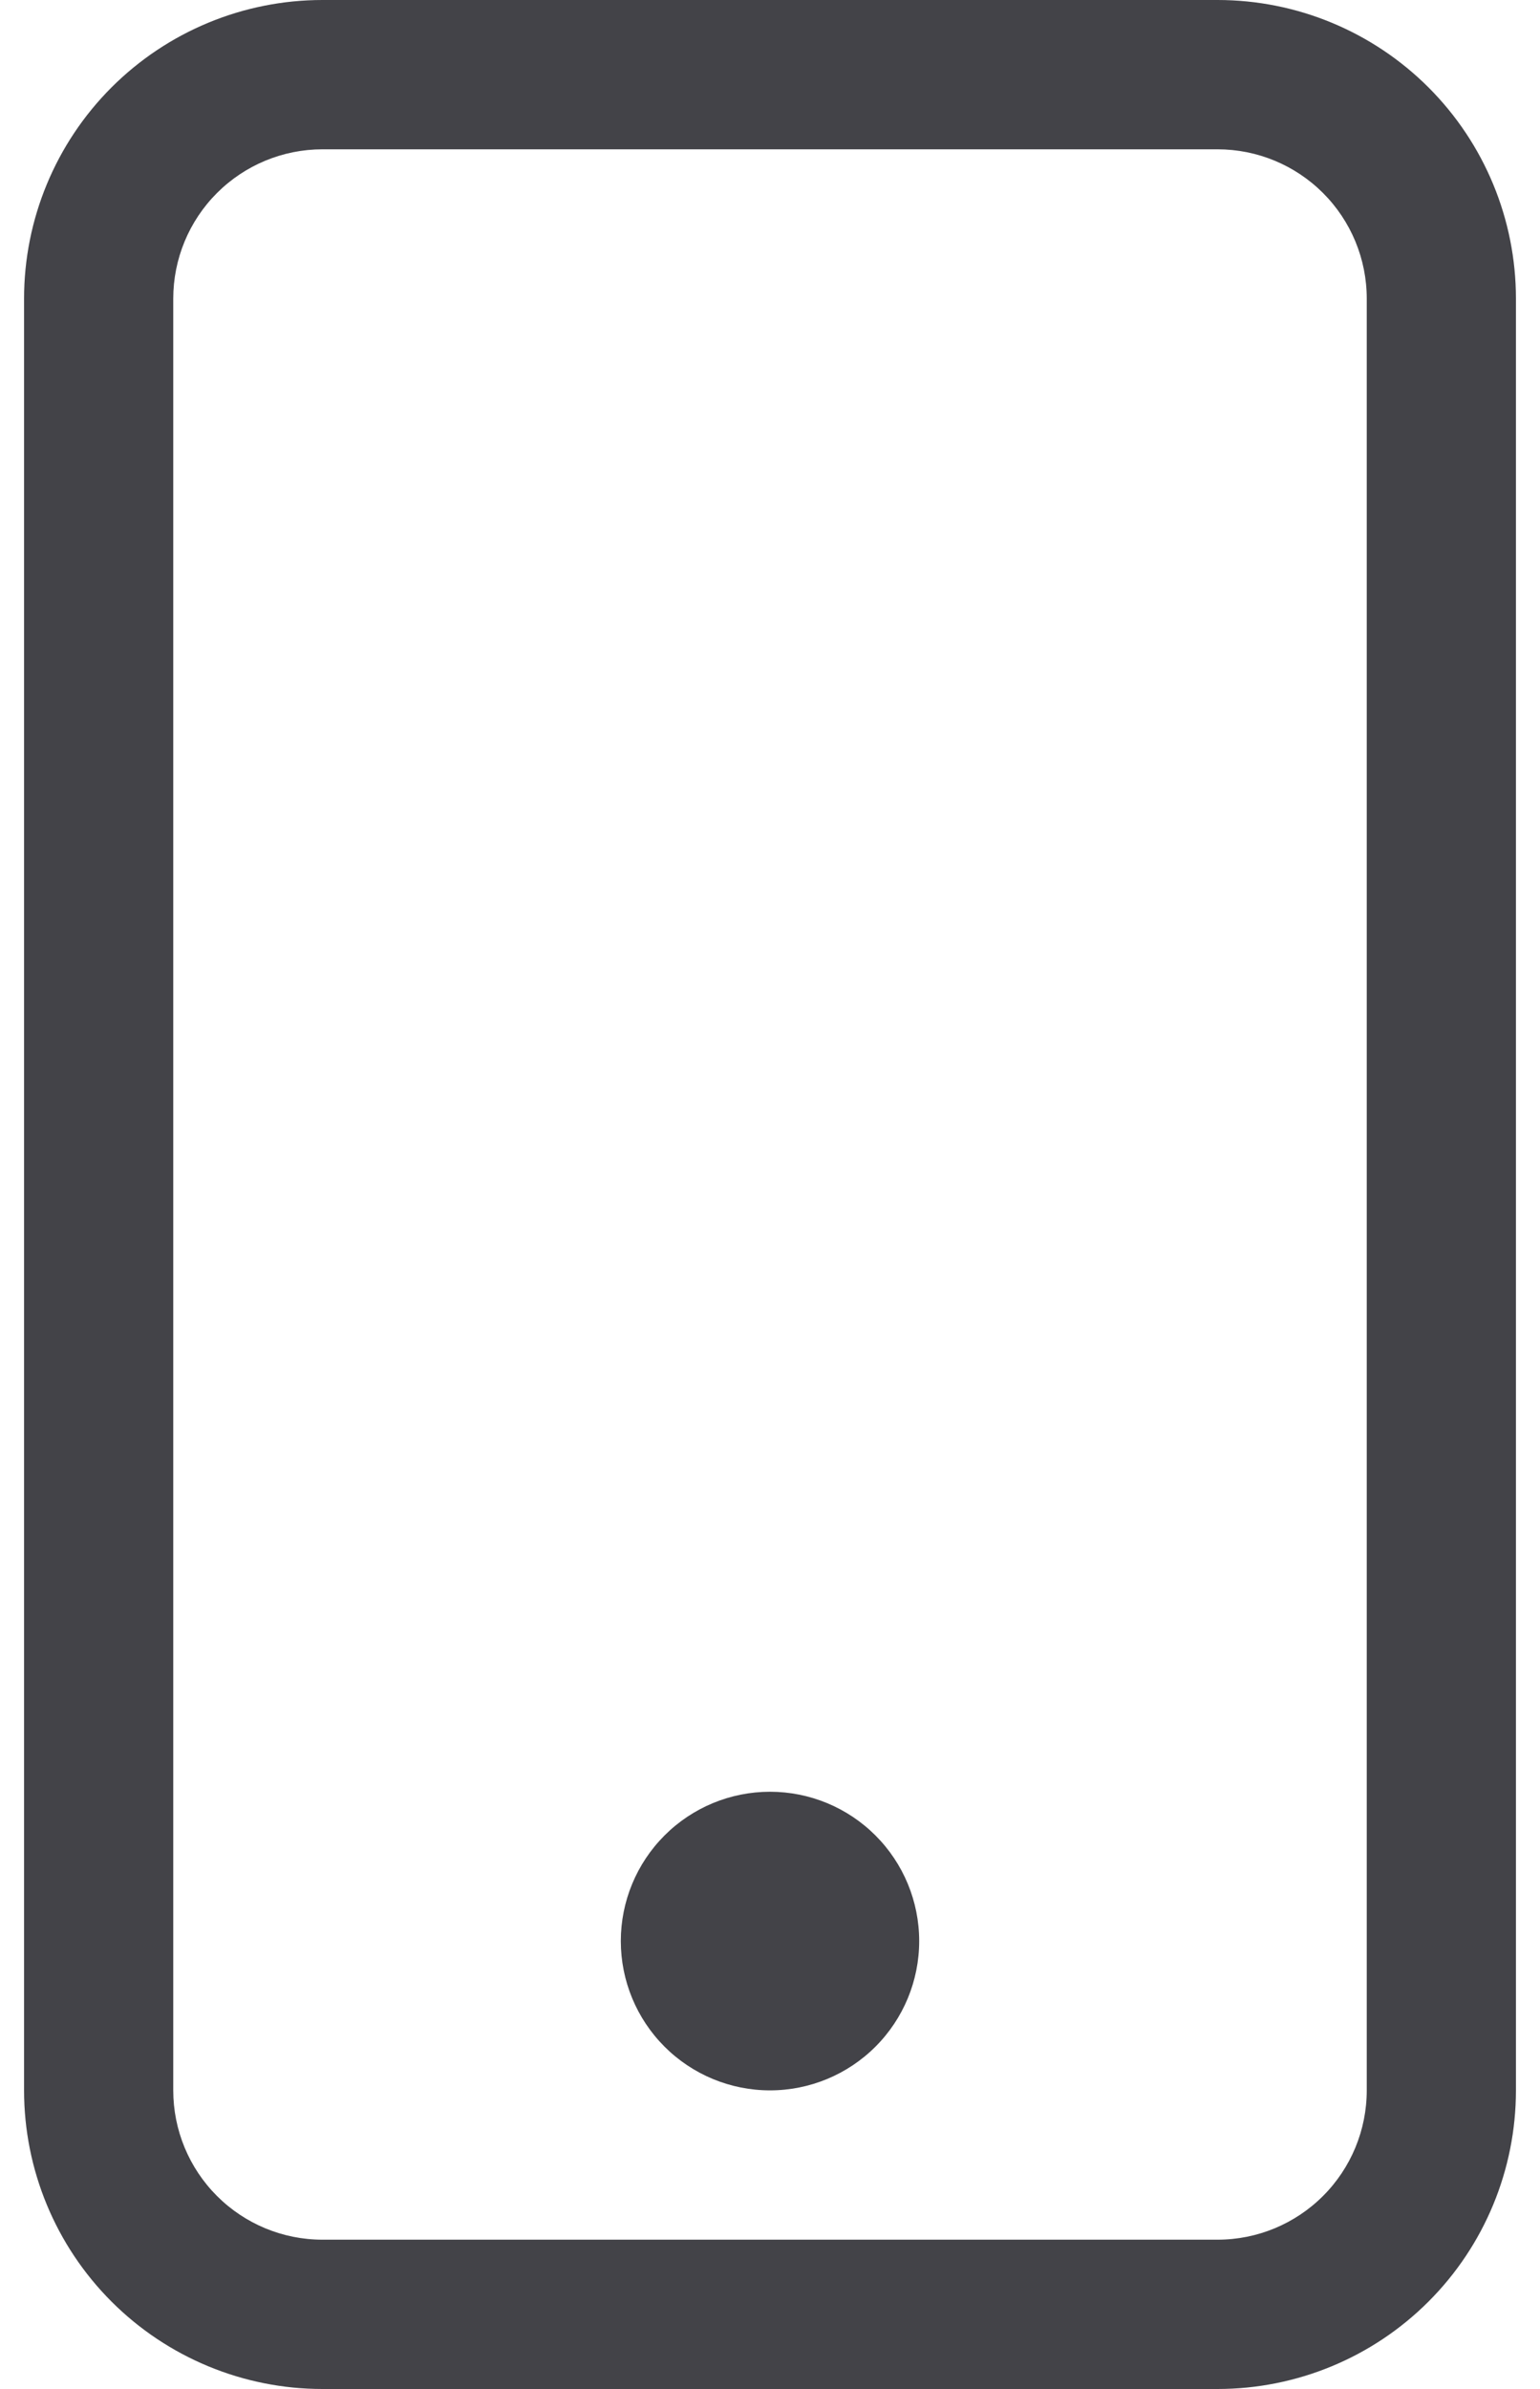 <svg width="40" height="62" viewBox="0 0 40 62" fill="none" xmlns="http://www.w3.org/2000/svg">
<path d="M31.625 3.875C32.653 3.875 33.638 4.283 34.365 5.01C35.092 5.737 35.5 6.722 35.5 7.75V54.25C35.5 55.278 35.092 56.263 34.365 56.99C33.638 57.717 32.653 58.125 31.625 58.125H8.375C7.347 58.125 6.362 57.717 5.635 56.99C4.908 56.263 4.5 55.278 4.5 54.25V7.75C4.5 6.722 4.908 5.737 5.635 5.01C6.362 4.283 7.347 3.875 8.375 3.875H31.625ZM8.375 0C6.32 0 4.348 0.817 2.895 2.27C1.442 3.723 0.625 5.695 0.625 7.75V54.25C0.625 56.305 1.442 58.277 2.895 59.73C4.348 61.184 6.32 62 8.375 62H31.625C33.68 62 35.652 61.184 37.105 59.73C38.559 58.277 39.375 56.305 39.375 54.25V7.75C39.375 5.695 38.559 3.723 37.105 2.27C35.652 0.817 33.68 0 31.625 0L8.375 0Z" fill="#434348"/>
<path d="M20 54.25C21.028 54.25 22.013 53.842 22.74 53.115C23.467 52.388 23.875 51.403 23.875 50.375C23.875 49.347 23.467 48.362 22.74 47.635C22.013 46.908 21.028 46.5 20 46.5C18.972 46.5 17.987 46.908 17.26 47.635C16.533 48.362 16.125 49.347 16.125 50.375C16.125 51.403 16.533 52.388 17.26 53.115C17.987 53.842 18.972 54.25 20 54.25Z" fill="#434348"/>
</svg>
